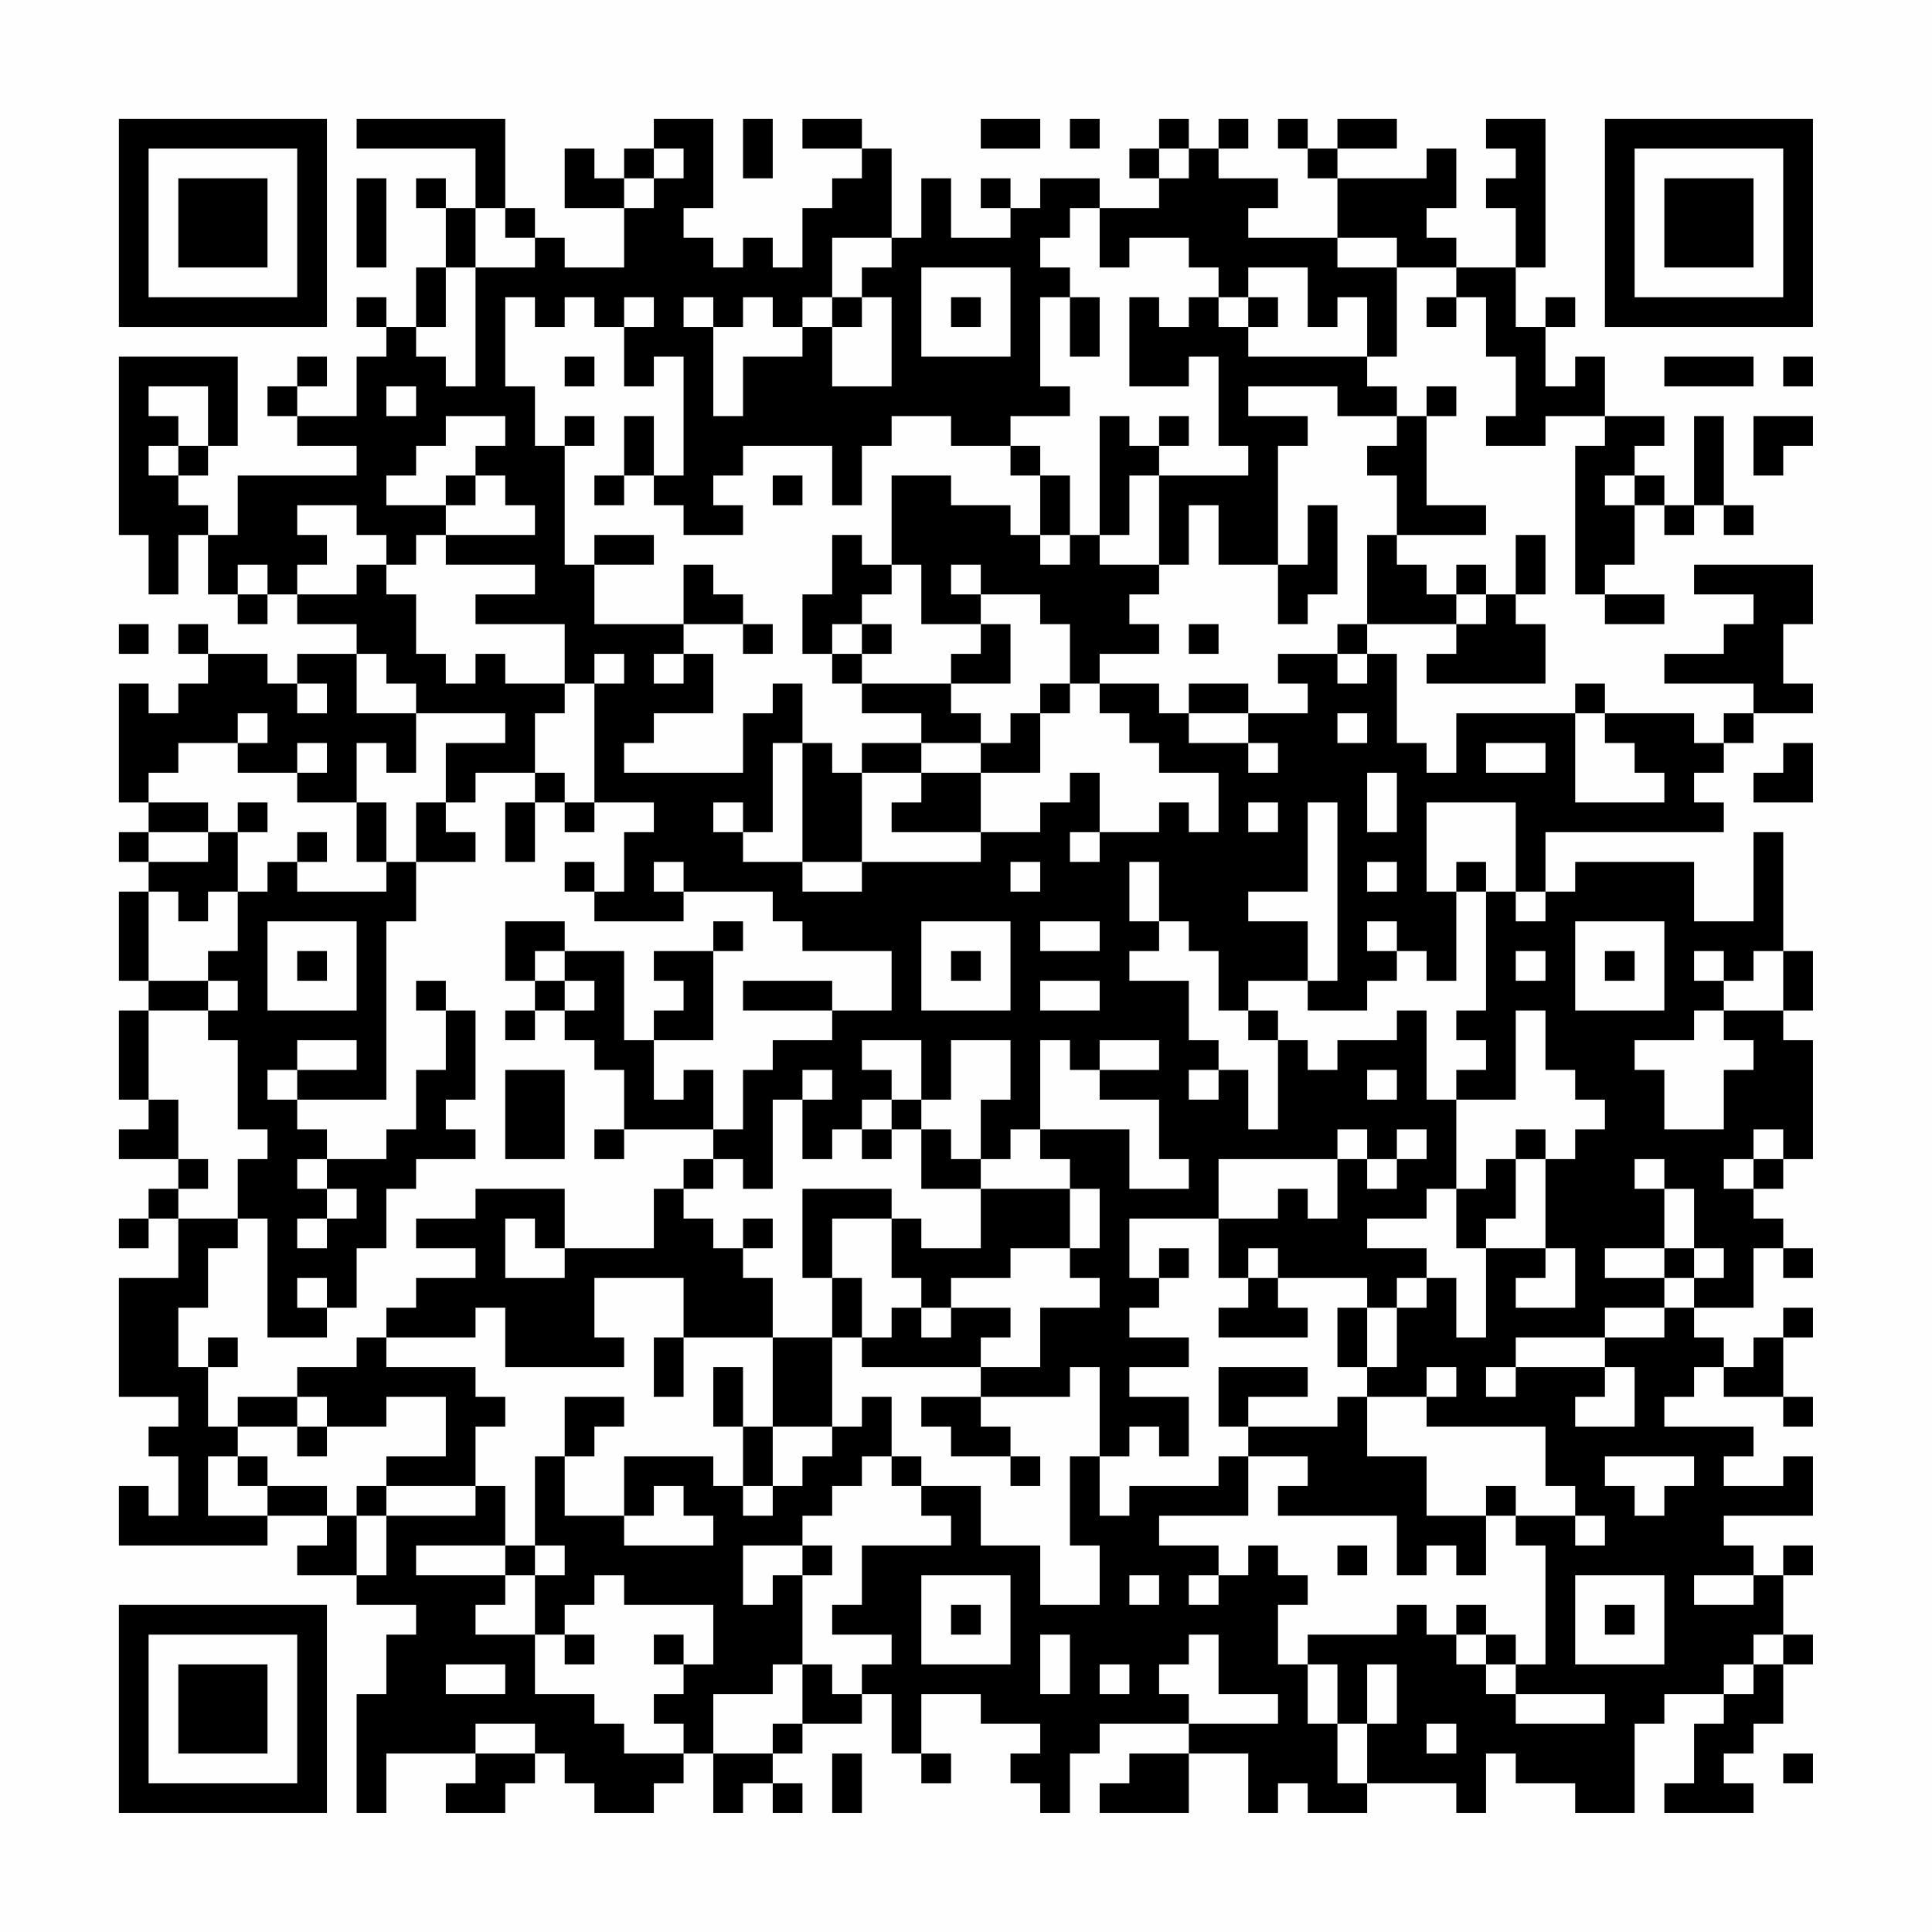 <?xml version="1.0" encoding="UTF-8"?>
<svg xmlns="http://www.w3.org/2000/svg" version="1.1" width="300" height="300" viewBox="0 0 300 300"><rect x="0" y="0" width="300" height="300" fill="#fefefe"/><g transform="scale(4.615)"><g transform="translate(4,4)"><path fill-rule="evenodd" d="M8 0L8 1L12 1L12 3L11 3L11 2L10 2L10 3L11 3L11 5L10 5L10 7L9 7L9 6L8 6L8 7L9 7L9 8L8 8L8 10L6 10L6 9L7 9L7 8L6 8L6 9L5 9L5 10L6 10L6 11L8 11L8 12L4 12L4 14L3 14L3 13L2 13L2 12L3 12L3 11L4 11L4 8L0 8L0 14L1 14L1 16L2 16L2 14L3 14L3 16L4 16L4 17L5 17L5 16L6 16L6 17L8 17L8 18L6 18L6 19L5 19L5 18L3 18L3 17L2 17L2 18L3 18L3 19L2 19L2 20L1 20L1 19L0 19L0 23L1 23L1 24L0 24L0 25L1 25L1 26L0 26L0 29L1 29L1 30L0 30L0 33L1 33L1 34L0 34L0 35L2 35L2 36L1 36L1 37L0 37L0 38L1 38L1 37L2 37L2 39L0 39L0 43L2 43L2 44L1 44L1 45L2 45L2 47L1 47L1 46L0 46L0 48L5 48L5 47L7 47L7 48L6 48L6 49L8 49L8 50L10 50L10 51L9 51L9 53L8 53L8 57L9 57L9 55L12 55L12 56L11 56L11 57L13 57L13 56L14 56L14 55L15 55L15 56L16 56L16 57L18 57L18 56L19 56L19 55L20 55L20 57L21 57L21 56L22 56L22 57L23 57L23 56L22 56L22 55L23 55L23 54L25 54L25 53L26 53L26 55L27 55L27 56L28 56L28 55L27 55L27 53L29 53L29 54L31 54L31 55L30 55L30 56L31 56L31 57L32 57L32 55L33 55L33 54L36 54L36 55L34 55L34 56L33 56L33 57L36 57L36 55L38 55L38 57L39 57L39 56L40 56L40 57L42 57L42 56L45 56L45 57L46 57L46 55L47 55L47 56L49 56L49 57L51 57L51 54L52 54L52 53L54 53L54 54L53 54L53 56L52 56L52 57L55 57L55 56L54 56L54 55L55 55L55 54L56 54L56 52L57 52L57 51L56 51L56 49L57 49L57 48L56 48L56 49L55 49L55 48L54 48L54 47L57 47L57 45L56 45L56 46L54 46L54 45L55 45L55 44L52 44L52 43L53 43L53 42L54 42L54 43L56 43L56 44L57 44L57 43L56 43L56 41L57 41L57 40L56 40L56 41L55 41L55 42L54 42L54 41L53 41L53 40L55 40L55 38L56 38L56 39L57 39L57 38L56 38L56 37L55 37L55 36L56 36L56 35L57 35L57 31L56 31L56 30L57 30L57 28L56 28L56 24L55 24L55 27L53 27L53 25L49 25L49 26L48 26L48 24L54 24L54 23L53 23L53 22L54 22L54 21L55 21L55 20L57 20L57 19L56 19L56 17L57 17L57 15L53 15L53 16L55 16L55 17L54 17L54 18L52 18L52 19L55 19L55 20L54 20L54 21L53 21L53 20L50 20L50 19L49 19L49 20L45 20L45 22L44 22L44 21L43 21L43 18L42 18L42 17L45 17L45 18L44 18L44 19L48 19L48 17L47 17L47 16L48 16L48 14L47 14L47 16L46 16L46 15L45 15L45 16L44 16L44 15L43 15L43 14L46 14L46 13L44 13L44 10L45 10L45 9L44 9L44 10L43 10L43 9L42 9L42 8L43 8L43 5L45 5L45 6L44 6L44 7L45 7L45 6L46 6L46 8L47 8L47 10L46 10L46 11L48 11L48 10L50 10L50 11L49 11L49 16L50 16L50 17L52 17L52 16L50 16L50 15L51 15L51 13L52 13L52 14L53 14L53 13L54 13L54 14L55 14L55 13L54 13L54 10L53 10L53 13L52 13L52 12L51 12L51 11L52 11L52 10L50 10L50 8L49 8L49 9L48 9L48 7L49 7L49 6L48 6L48 7L47 7L47 5L48 5L48 0L46 0L46 1L47 1L47 2L46 2L46 3L47 3L47 5L45 5L45 4L44 4L44 3L45 3L45 1L44 1L44 2L41 2L41 1L43 1L43 0L41 0L41 1L40 1L40 0L39 0L39 1L40 1L40 2L41 2L41 4L38 4L38 3L39 3L39 2L37 2L37 1L38 1L38 0L37 0L37 1L36 1L36 0L35 0L35 1L34 1L34 2L35 2L35 3L33 3L33 2L31 2L31 3L30 3L30 2L29 2L29 3L30 3L30 4L28 4L28 2L27 2L27 4L26 4L26 1L25 1L25 0L23 0L23 1L25 1L25 2L24 2L24 3L23 3L23 5L22 5L22 4L21 4L21 5L20 5L20 4L19 4L19 3L20 3L20 0L18 0L18 1L17 1L17 2L16 2L16 1L15 1L15 3L17 3L17 5L15 5L15 4L14 4L14 3L13 3L13 0ZM21 0L21 2L22 2L22 0ZM29 0L29 1L31 1L31 0ZM32 0L32 1L33 1L33 0ZM18 1L18 2L17 2L17 3L18 3L18 2L19 2L19 1ZM35 1L35 2L36 2L36 1ZM8 2L8 5L9 5L9 2ZM12 3L12 5L11 5L11 7L10 7L10 8L11 8L11 9L12 9L12 5L14 5L14 4L13 4L13 3ZM32 3L32 4L31 4L31 5L32 5L32 6L31 6L31 9L32 9L32 10L30 10L30 11L28 11L28 10L26 10L26 11L25 11L25 13L24 13L24 11L21 11L21 12L20 12L20 13L21 13L21 14L19 14L19 13L18 13L18 12L19 12L19 8L18 8L18 9L17 9L17 7L18 7L18 6L17 6L17 7L16 7L16 6L15 6L15 7L14 7L14 6L13 6L13 9L14 9L14 11L15 11L15 15L16 15L16 17L19 17L19 18L18 18L18 19L19 19L19 18L20 18L20 20L18 20L18 21L17 21L17 22L21 22L21 20L22 20L22 19L23 19L23 21L22 21L22 24L21 24L21 23L20 23L20 24L21 24L21 25L23 25L23 26L25 26L25 25L29 25L29 24L31 24L31 23L32 23L32 22L33 22L33 24L32 24L32 25L33 25L33 24L35 24L35 23L36 23L36 24L37 24L37 22L35 22L35 21L34 21L34 20L33 20L33 19L35 19L35 20L36 20L36 21L38 21L38 22L39 22L39 21L38 21L38 20L40 20L40 19L39 19L39 18L41 18L41 19L42 19L42 18L41 18L41 17L42 17L42 14L43 14L43 12L42 12L42 11L43 11L43 10L41 10L41 9L38 9L38 10L40 10L40 11L39 11L39 15L37 15L37 13L36 13L36 15L35 15L35 12L38 12L38 11L37 11L37 8L36 8L36 9L34 9L34 6L35 6L35 7L36 7L36 6L37 6L37 7L38 7L38 8L42 8L42 6L41 6L41 7L40 7L40 5L38 5L38 6L37 6L37 5L36 5L36 4L34 4L34 5L33 5L33 3ZM24 4L24 6L23 6L23 7L22 7L22 6L21 6L21 7L20 7L20 6L19 6L19 7L20 7L20 10L21 10L21 8L23 8L23 7L24 7L24 9L26 9L26 6L25 6L25 5L26 5L26 4ZM41 4L41 5L43 5L43 4ZM27 5L27 8L30 8L30 5ZM24 6L24 7L25 7L25 6ZM28 6L28 7L29 7L29 6ZM32 6L32 8L33 8L33 6ZM38 6L38 7L39 7L39 6ZM15 8L15 9L16 9L16 8ZM52 8L52 9L55 9L55 8ZM56 8L56 9L57 9L57 8ZM1 9L1 10L2 10L2 11L1 11L1 12L2 12L2 11L3 11L3 9ZM9 9L9 10L10 10L10 9ZM11 10L11 11L10 11L10 12L9 12L9 13L11 13L11 14L10 14L10 15L9 15L9 14L8 14L8 13L6 13L6 14L7 14L7 15L6 15L6 16L8 16L8 15L9 15L9 16L10 16L10 18L11 18L11 19L12 19L12 18L13 18L13 19L15 19L15 20L14 20L14 22L12 22L12 23L11 23L11 21L13 21L13 20L10 20L10 19L9 19L9 18L8 18L8 20L10 20L10 22L9 22L9 21L8 21L8 23L6 23L6 22L7 22L7 21L6 21L6 22L4 22L4 21L5 21L5 20L4 20L4 21L2 21L2 22L1 22L1 23L3 23L3 24L1 24L1 25L3 25L3 24L4 24L4 26L3 26L3 27L2 27L2 26L1 26L1 29L3 29L3 30L1 30L1 33L2 33L2 35L3 35L3 36L2 36L2 37L4 37L4 38L3 38L3 40L2 40L2 42L3 42L3 44L4 44L4 45L3 45L3 47L5 47L5 46L7 46L7 47L8 47L8 49L9 49L9 47L12 47L12 46L13 46L13 48L10 48L10 49L13 49L13 50L12 50L12 51L14 51L14 53L16 53L16 54L17 54L17 55L19 55L19 54L18 54L18 53L19 53L19 52L20 52L20 50L17 50L17 49L16 49L16 50L15 50L15 51L14 51L14 49L15 49L15 48L14 48L14 45L15 45L15 47L17 47L17 48L20 48L20 47L19 47L19 46L18 46L18 47L17 47L17 45L20 45L20 46L21 46L21 47L22 47L22 46L23 46L23 45L24 45L24 44L25 44L25 43L26 43L26 45L25 45L25 46L24 46L24 47L23 47L23 48L21 48L21 50L22 50L22 49L23 49L23 52L22 52L22 53L20 53L20 55L22 55L22 54L23 54L23 52L24 52L24 53L25 53L25 52L26 52L26 51L24 51L24 50L25 50L25 48L28 48L28 47L27 47L27 46L29 46L29 48L31 48L31 50L33 50L33 48L32 48L32 45L33 45L33 47L34 47L34 46L37 46L37 45L38 45L38 47L35 47L35 48L37 48L37 49L36 49L36 50L37 50L37 49L38 49L38 48L39 48L39 49L40 49L40 50L39 50L39 52L40 52L40 54L41 54L41 56L42 56L42 54L43 54L43 52L42 52L42 54L41 54L41 52L40 52L40 51L43 51L43 50L44 50L44 51L45 51L45 52L46 52L46 53L47 53L47 54L50 54L50 53L47 53L47 52L48 52L48 48L47 48L47 47L49 47L49 48L50 48L50 47L49 47L49 46L48 46L48 44L44 44L44 43L45 43L45 42L44 42L44 43L42 43L42 42L43 42L43 40L44 40L44 39L45 39L45 41L46 41L46 38L48 38L48 39L47 39L47 40L49 40L49 38L48 38L48 35L49 35L49 34L50 34L50 33L49 33L49 32L48 32L48 30L47 30L47 33L45 33L45 32L46 32L46 31L45 31L45 30L46 30L46 26L47 26L47 27L48 27L48 26L47 26L47 23L44 23L44 26L45 26L45 29L44 29L44 28L43 28L43 27L42 27L42 28L43 28L43 29L42 29L42 30L40 30L40 29L41 29L41 23L40 23L40 26L38 26L38 27L40 27L40 29L38 29L38 30L37 30L37 28L36 28L36 27L35 27L35 25L34 25L34 27L35 27L35 28L34 28L34 29L36 29L36 31L37 31L37 32L36 32L36 33L37 33L37 32L38 32L38 34L39 34L39 31L40 31L40 32L41 32L41 31L43 31L43 30L44 30L44 33L45 33L45 36L44 36L44 37L42 37L42 38L44 38L44 39L43 39L43 40L42 40L42 39L39 39L39 38L38 38L38 39L37 39L37 37L39 37L39 36L40 36L40 37L41 37L41 35L42 35L42 36L43 36L43 35L44 35L44 34L43 34L43 35L42 35L42 34L41 34L41 35L37 35L37 37L34 37L34 39L35 39L35 40L34 40L34 41L36 41L36 42L34 42L34 43L36 43L36 45L35 45L35 44L34 44L34 45L33 45L33 42L32 42L32 43L29 43L29 42L31 42L31 40L33 40L33 39L32 39L32 38L33 38L33 36L32 36L32 35L31 35L31 34L34 34L34 36L36 36L36 35L35 35L35 33L33 33L33 32L35 32L35 31L33 31L33 32L32 32L32 31L31 31L31 34L30 34L30 35L29 35L29 33L30 33L30 31L28 31L28 33L27 33L27 31L25 31L25 32L26 32L26 33L25 33L25 34L24 34L24 35L23 35L23 33L24 33L24 32L23 32L23 33L22 33L22 36L21 36L21 35L20 35L20 34L21 34L21 32L22 32L22 31L24 31L24 30L26 30L26 28L23 28L23 27L22 27L22 26L19 26L19 25L18 25L18 26L19 26L19 27L16 27L16 26L17 26L17 24L18 24L18 23L16 23L16 19L17 19L17 18L16 18L16 19L15 19L15 17L12 17L12 16L14 16L14 15L11 15L11 14L14 14L14 13L13 13L13 12L12 12L12 11L13 11L13 10ZM15 10L15 11L16 11L16 10ZM17 10L17 12L16 12L16 13L17 13L17 12L18 12L18 10ZM33 10L33 14L32 14L32 12L31 12L31 11L30 11L30 12L31 12L31 14L30 14L30 13L28 13L28 12L26 12L26 15L25 15L25 14L24 14L24 16L23 16L23 18L24 18L24 19L25 19L25 20L27 20L27 21L25 21L25 22L24 22L24 21L23 21L23 25L25 25L25 22L27 22L27 23L26 23L26 24L29 24L29 22L31 22L31 20L32 20L32 19L33 19L33 18L35 18L35 17L34 17L34 16L35 16L35 15L33 15L33 14L34 14L34 12L35 12L35 11L36 11L36 10L35 10L35 11L34 11L34 10ZM55 10L55 12L56 12L56 11L57 11L57 10ZM11 12L11 13L12 13L12 12ZM22 12L22 13L23 13L23 12ZM50 12L50 13L51 13L51 12ZM40 13L40 15L39 15L39 17L40 17L40 16L41 16L41 13ZM16 14L16 15L18 15L18 14ZM31 14L31 15L32 15L32 14ZM4 15L4 16L5 16L5 15ZM19 15L19 17L21 17L21 18L22 18L22 17L21 17L21 16L20 16L20 15ZM26 15L26 16L25 16L25 17L24 17L24 18L25 18L25 19L28 19L28 20L29 20L29 21L27 21L27 22L29 22L29 21L30 21L30 20L31 20L31 19L32 19L32 17L31 17L31 16L29 16L29 15L28 15L28 16L29 16L29 17L27 17L27 15ZM45 16L45 17L46 17L46 16ZM0 17L0 18L1 18L1 17ZM25 17L25 18L26 18L26 17ZM29 17L29 18L28 18L28 19L30 19L30 17ZM36 17L36 18L37 18L37 17ZM6 19L6 20L7 20L7 19ZM36 19L36 20L38 20L38 19ZM41 20L41 21L42 21L42 20ZM49 20L49 23L52 23L52 22L51 22L51 21L50 21L50 20ZM46 21L46 22L48 22L48 21ZM56 21L56 22L55 22L55 23L57 23L57 21ZM14 22L14 23L13 23L13 25L14 25L14 23L15 23L15 24L16 24L16 23L15 23L15 22ZM42 22L42 24L43 24L43 22ZM4 23L4 24L5 24L5 23ZM8 23L8 25L9 25L9 26L6 26L6 25L7 25L7 24L6 24L6 25L5 25L5 26L4 26L4 28L3 28L3 29L4 29L4 30L3 30L3 31L4 31L4 34L5 34L5 35L4 35L4 37L5 37L5 41L7 41L7 40L8 40L8 38L9 38L9 36L10 36L10 35L12 35L12 34L11 34L11 33L12 33L12 30L11 30L11 29L10 29L10 30L11 30L11 32L10 32L10 34L9 34L9 35L7 35L7 34L6 34L6 33L9 33L9 27L10 27L10 25L12 25L12 24L11 24L11 23L10 23L10 25L9 25L9 23ZM38 23L38 24L39 24L39 23ZM15 25L15 26L16 26L16 25ZM30 25L30 26L31 26L31 25ZM42 25L42 26L43 26L43 25ZM45 25L45 26L46 26L46 25ZM5 27L5 30L8 30L8 27ZM13 27L13 29L14 29L14 30L13 30L13 31L14 31L14 30L15 30L15 31L16 31L16 32L17 32L17 34L16 34L16 35L17 35L17 34L20 34L20 32L19 32L19 33L18 33L18 31L20 31L20 28L21 28L21 27L20 27L20 28L18 28L18 29L19 29L19 30L18 30L18 31L17 31L17 28L15 28L15 27ZM27 27L27 30L30 30L30 27ZM31 27L31 28L33 28L33 27ZM49 27L49 30L52 30L52 27ZM6 28L6 29L7 29L7 28ZM14 28L14 29L15 29L15 30L16 30L16 29L15 29L15 28ZM28 28L28 29L29 29L29 28ZM47 28L47 29L48 29L48 28ZM50 28L50 29L51 29L51 28ZM53 28L53 29L54 29L54 30L53 30L53 31L51 31L51 32L52 32L52 34L54 34L54 32L55 32L55 31L54 31L54 30L56 30L56 28L55 28L55 29L54 29L54 28ZM21 29L21 30L24 30L24 29ZM31 29L31 30L33 30L33 29ZM38 30L38 31L39 31L39 30ZM6 31L6 32L5 32L5 33L6 33L6 32L8 32L8 31ZM13 32L13 35L15 35L15 32ZM42 32L42 33L43 33L43 32ZM26 33L26 34L25 34L25 35L26 35L26 34L27 34L27 36L29 36L29 38L27 38L27 37L26 37L26 36L23 36L23 39L24 39L24 41L22 41L22 39L21 39L21 38L22 38L22 37L21 37L21 38L20 38L20 37L19 37L19 36L20 36L20 35L19 35L19 36L18 36L18 38L15 38L15 36L12 36L12 37L10 37L10 38L12 38L12 39L10 39L10 40L9 40L9 41L8 41L8 42L6 42L6 43L4 43L4 44L6 44L6 45L7 45L7 44L9 44L9 43L11 43L11 45L9 45L9 46L8 46L8 47L9 47L9 46L12 46L12 44L13 44L13 43L12 43L12 42L9 42L9 41L12 41L12 40L13 40L13 42L17 42L17 41L16 41L16 39L19 39L19 41L18 41L18 43L19 43L19 41L22 41L22 44L21 44L21 42L20 42L20 44L21 44L21 46L22 46L22 44L24 44L24 41L25 41L25 42L29 42L29 41L30 41L30 40L28 40L28 39L30 39L30 38L32 38L32 36L29 36L29 35L28 35L28 34L27 34L27 33ZM47 34L47 35L46 35L46 36L45 36L45 38L46 38L46 37L47 37L47 35L48 35L48 34ZM55 34L55 35L54 35L54 36L55 36L55 35L56 35L56 34ZM6 35L6 36L7 36L7 37L6 37L6 38L7 38L7 37L8 37L8 36L7 36L7 35ZM51 35L51 36L52 36L52 38L50 38L50 39L52 39L52 40L50 40L50 41L47 41L47 42L46 42L46 43L47 43L47 42L50 42L50 43L49 43L49 44L51 44L51 42L50 42L50 41L52 41L52 40L53 40L53 39L54 39L54 38L53 38L53 36L52 36L52 35ZM13 37L13 39L15 39L15 38L14 38L14 37ZM24 37L24 39L25 39L25 41L26 41L26 40L27 40L27 41L28 41L28 40L27 40L27 39L26 39L26 37ZM35 38L35 39L36 39L36 38ZM52 38L52 39L53 39L53 38ZM6 39L6 40L7 40L7 39ZM38 39L38 40L37 40L37 41L40 41L40 40L39 40L39 39ZM41 40L41 42L42 42L42 40ZM3 41L3 42L4 42L4 41ZM37 42L37 44L38 44L38 45L40 45L40 46L39 46L39 47L43 47L43 49L44 49L44 48L45 48L45 49L46 49L46 47L47 47L47 46L46 46L46 47L44 47L44 45L42 45L42 43L41 43L41 44L38 44L38 43L40 43L40 42ZM6 43L6 44L7 44L7 43ZM15 43L15 45L16 45L16 44L17 44L17 43ZM27 43L27 44L28 44L28 45L30 45L30 46L31 46L31 45L30 45L30 44L29 44L29 43ZM4 45L4 46L5 46L5 45ZM26 45L26 46L27 46L27 45ZM50 45L50 46L51 46L51 47L52 47L52 46L53 46L53 45ZM13 48L13 49L14 49L14 48ZM23 48L23 49L24 49L24 48ZM41 48L41 49L42 49L42 48ZM27 49L27 52L30 52L30 49ZM34 49L34 50L35 50L35 49ZM49 49L49 52L52 52L52 49ZM53 49L53 50L55 50L55 49ZM28 50L28 51L29 51L29 50ZM45 50L45 51L46 51L46 52L47 52L47 51L46 51L46 50ZM50 50L50 51L51 51L51 50ZM15 51L15 52L16 52L16 51ZM18 51L18 52L19 52L19 51ZM31 51L31 53L32 53L32 51ZM36 51L36 52L35 52L35 53L36 53L36 54L39 54L39 53L37 53L37 51ZM55 51L55 52L54 52L54 53L55 53L55 52L56 52L56 51ZM11 52L11 53L13 53L13 52ZM33 52L33 53L34 53L34 52ZM12 54L12 55L14 55L14 54ZM44 54L44 55L45 55L45 54ZM24 55L24 57L25 57L25 55ZM56 55L56 56L57 56L57 55ZM0 0L0 7L7 7L7 0ZM1 1L1 6L6 6L6 1ZM2 2L2 5L5 5L5 2ZM50 0L50 7L57 7L57 0ZM51 1L51 6L56 6L56 1ZM52 2L52 5L55 5L55 2ZM0 50L0 57L7 57L7 50ZM1 51L1 56L6 56L6 51ZM2 52L2 55L5 55L5 52Z" fill="#000000"/></g></g></svg>
